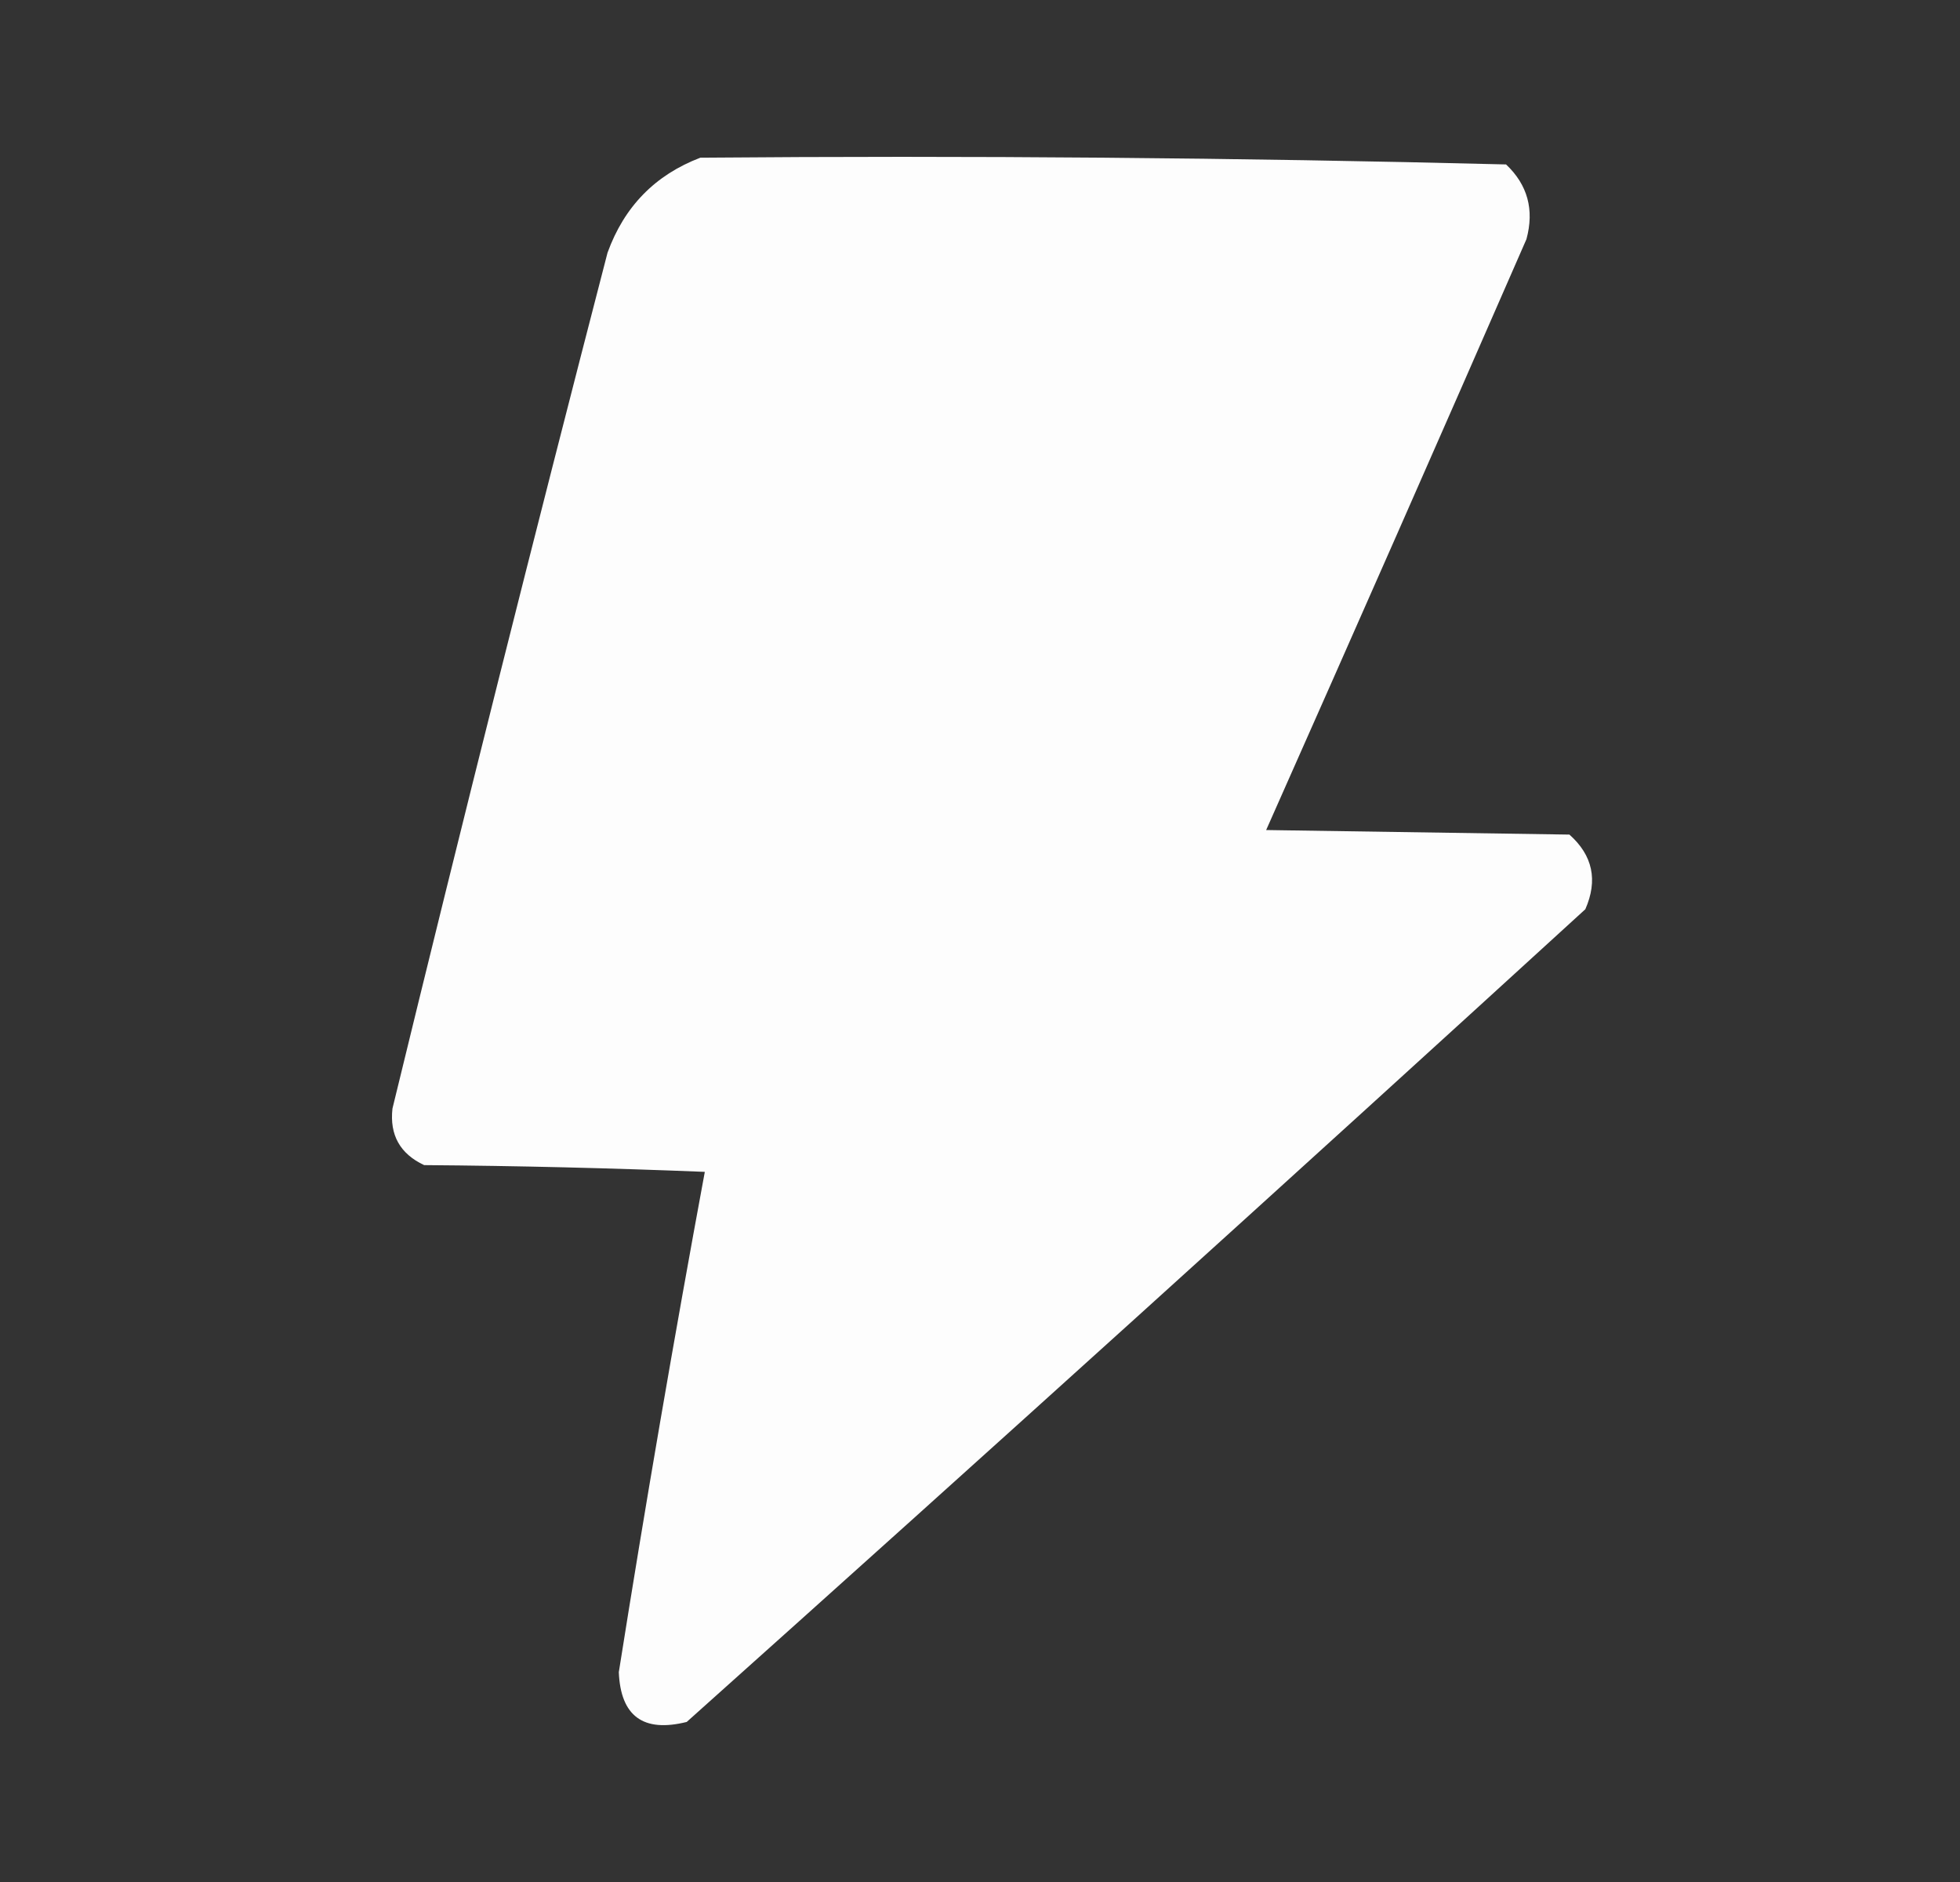 <svg width="25" height="24" viewBox="0 0 25 24" fill="none" xmlns="http://www.w3.org/2000/svg">
<rect x="0" y="0" width="25" height="24" fill="#333333" stroke="none"/>
<path opacity="0.991" fill-rule="evenodd" clip-rule="evenodd" d="M8.933 2.011C12.363 1.982 15.789 2.011 19.21 2.097C19.485 2.357 19.572 2.674 19.47 3.05C18.371 5.566 17.264 8.077 16.15 10.585C17.439 10.604 18.729 10.623 20.018 10.643C20.316 10.908 20.383 11.226 20.221 11.595C16.417 15.071 12.597 18.526 8.759 21.959C8.205 22.097 7.916 21.885 7.893 21.324C8.231 19.192 8.597 17.066 8.99 14.944C7.797 14.896 6.604 14.867 5.41 14.858C5.103 14.714 4.968 14.474 5.006 14.136C5.893 10.493 6.807 6.856 7.749 3.223C7.962 2.635 8.356 2.231 8.933 2.011Z" fill="white"/>
</svg>
